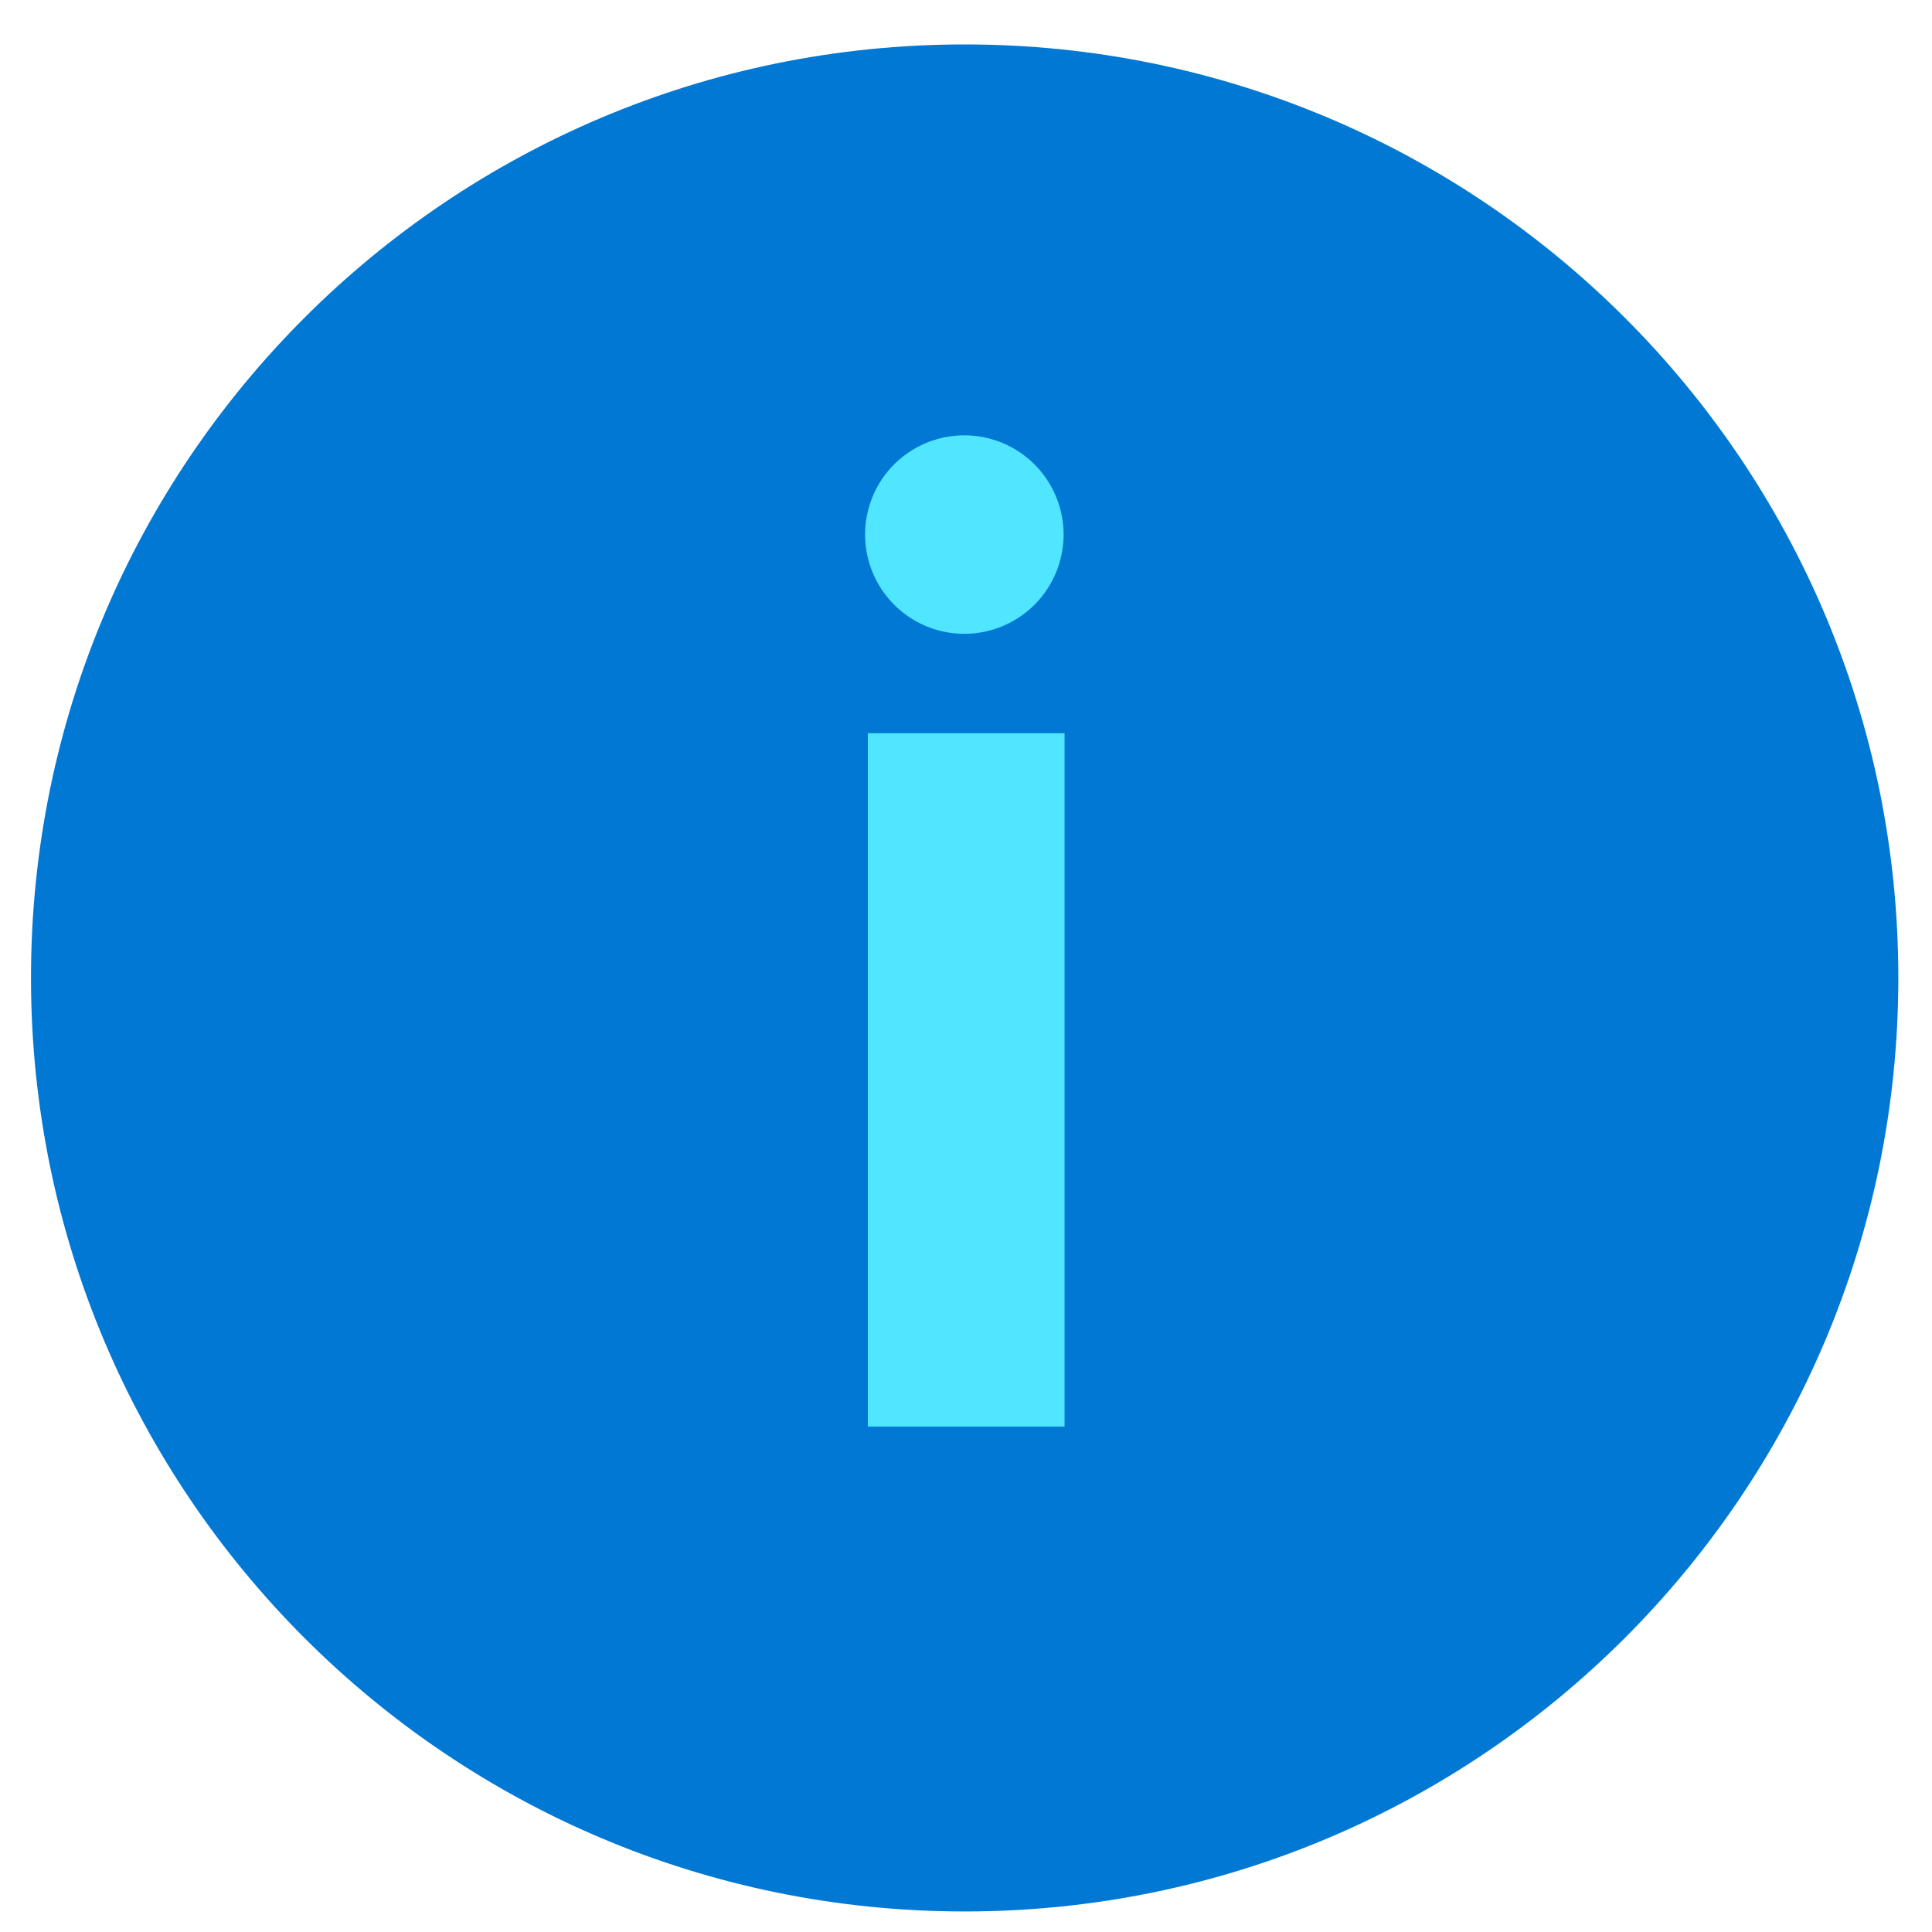 <svg xmlns="http://www.w3.org/2000/svg" viewBox="0 0 48 49" height="1em" width="1em">
  <path d="M47.646 24.799c0 13.073-10.598 23.68-23.68 23.68-13.073 0-23.68-10.599-23.68-23.68 0-13.082 10.607-23.672 23.68-23.672 13.082 0 23.68 10.598 23.68 23.672z" fill="#0078D4"/>
  <path d="M21.44 13.558a2.518 2.518 0 0 1 2.518-2.517 2.518 2.518 0 0 1 2.517 2.517 2.518 2.518 0 0 1-2.517 2.517 2.518 2.518 0 0 1-2.517-2.517zm.069 22.623H26.5V18.596h-4.99V36.18z" fill="#50E6FF"/>
</svg>
